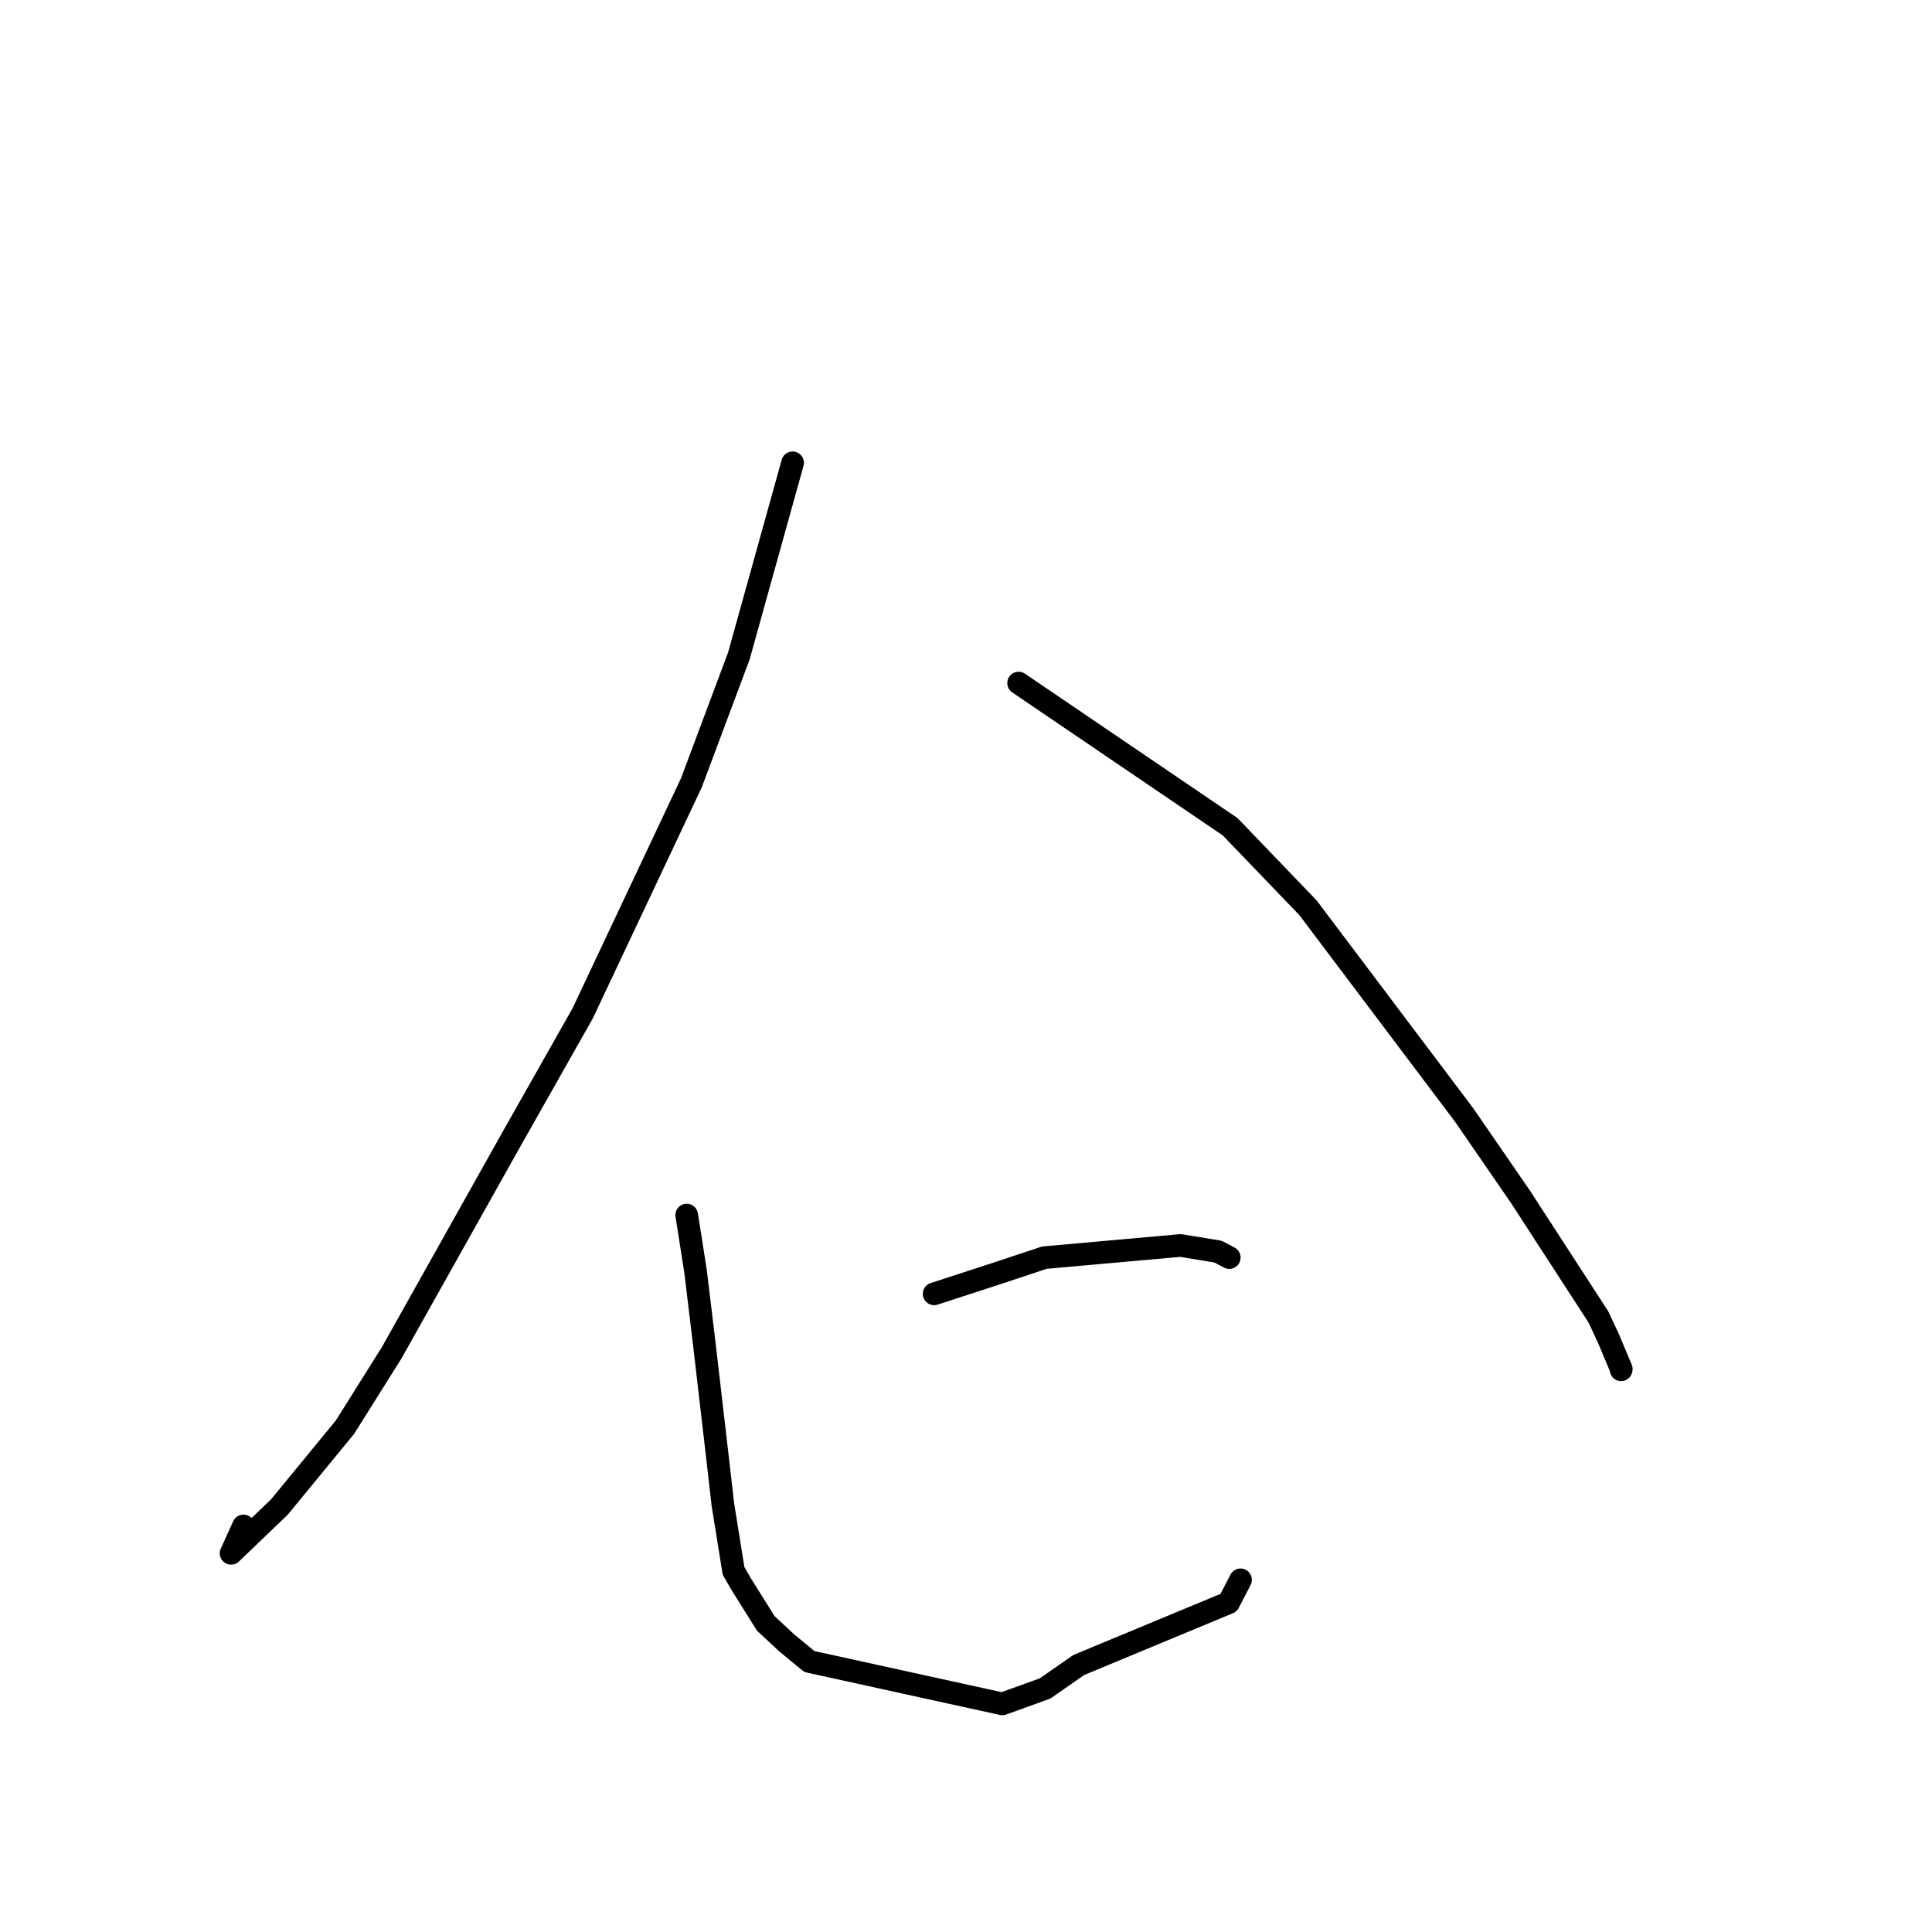 <?xml version="1.0" standalone="no"?>
    <svg width="256" height="256" xmlns="http://www.w3.org/2000/svg" version="1.1">
    <polyline stroke="black" stroke-width="3" stroke-linecap="round" fill="transparent" stroke-linejoin="round" points="105.023 61.326 97.897 86.933 91.619 103.708 77.212 134.263 67.928 150.673 51.927 179.202 45.718 189.098 37.031 199.678 30.621 205.823 32.265 202.195 " />
        <polyline stroke="black" stroke-width="3" stroke-linecap="round" fill="transparent" stroke-linejoin="round" points="134.971 90.509 162.996 109.545 173.322 120.291 194.013 147.751 201.448 158.548 211.794 174.498 213.143 177.392 214.827 181.399 214.806 181.498 214.804 181.506 " />
        <polyline stroke="black" stroke-width="3" stroke-linecap="round" fill="transparent" stroke-linejoin="round" points="123.777 171.441 131.982 168.772 138.385 166.646 156.428 165.033 161.398 165.847 162.751 166.564 162.886 166.635 " />
        <polyline stroke="black" stroke-width="3" stroke-linecap="round" fill="transparent" stroke-linejoin="round" points="90.993 161.004 92.157 168.416 93.266 177.585 95.183 194.089 95.781 199.335 97.198 208.15 98.248 209.965 101.463 215.1 104.24 217.687 107.25 220.163 132.812 225.774 138.477 223.73 142.937 220.624 162.806 212.37 164.233 209.611 164.376 209.335 " />
        </svg>